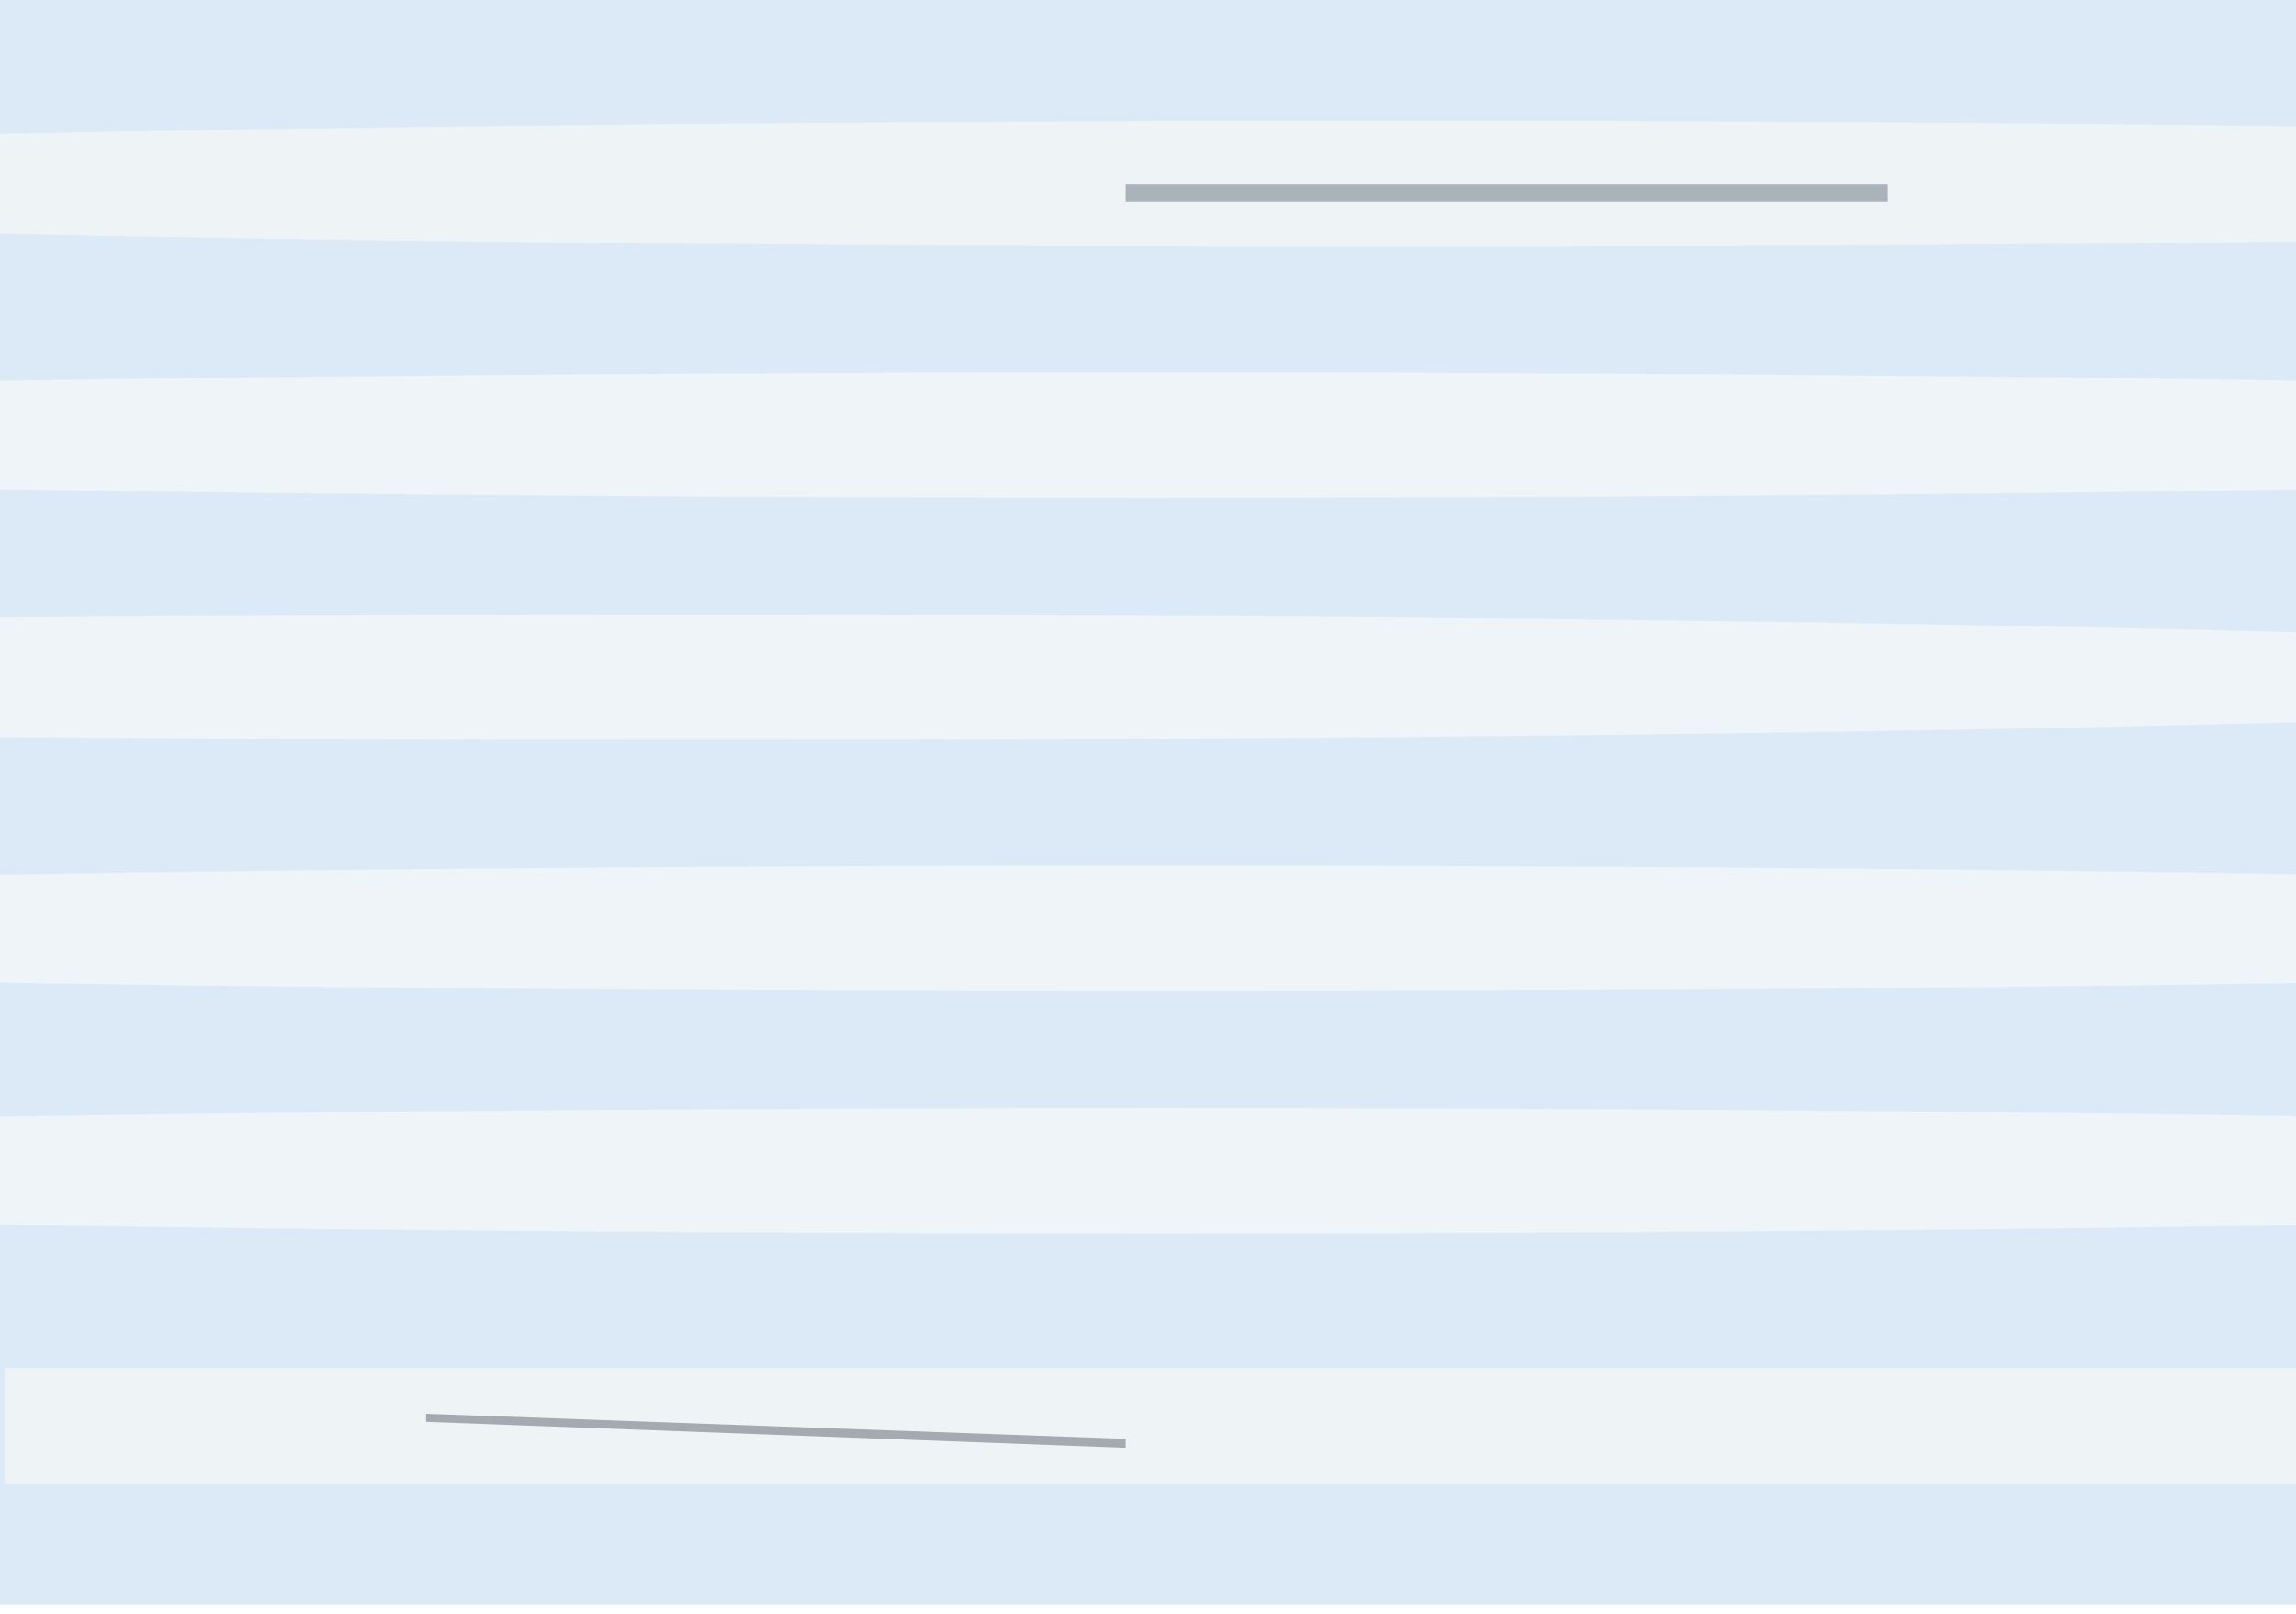 <svg xmlns="http://www.w3.org/2000/svg" viewBox="0 0 1480 1040"><filter id="b"><feGaussianBlur stdDeviation="12" /></filter><path fill="#dce9f6" d="M0 0h1480v1034H0z"/><g filter="url(#b)" transform="translate(2.9 2.9) scale(5.781)" fill-opacity=".5"><ellipse fill="#fffffb" cx="128" cy="48" rx="255" ry="7"/><ellipse fill="#fffffb" cx="78" cy="75" rx="255" ry="7"/><ellipse fill="#fffffb" cx="129" cy="130" rx="255" ry="7"/><ellipse fill="#fffff9" cx="129" cy="103" rx="255" ry="7"/><ellipse fill="#fffff6" cx="154" cy="20" rx="255" ry="7"/><path fill="#6a7381" d="M125 20h85v2h-85z"/><path fill="#fffff4" d="M0 152h256v13H0z"/><path fill="#5d616a" d="M47 157.1l78 2.8v1L47 158z"/></g></svg>